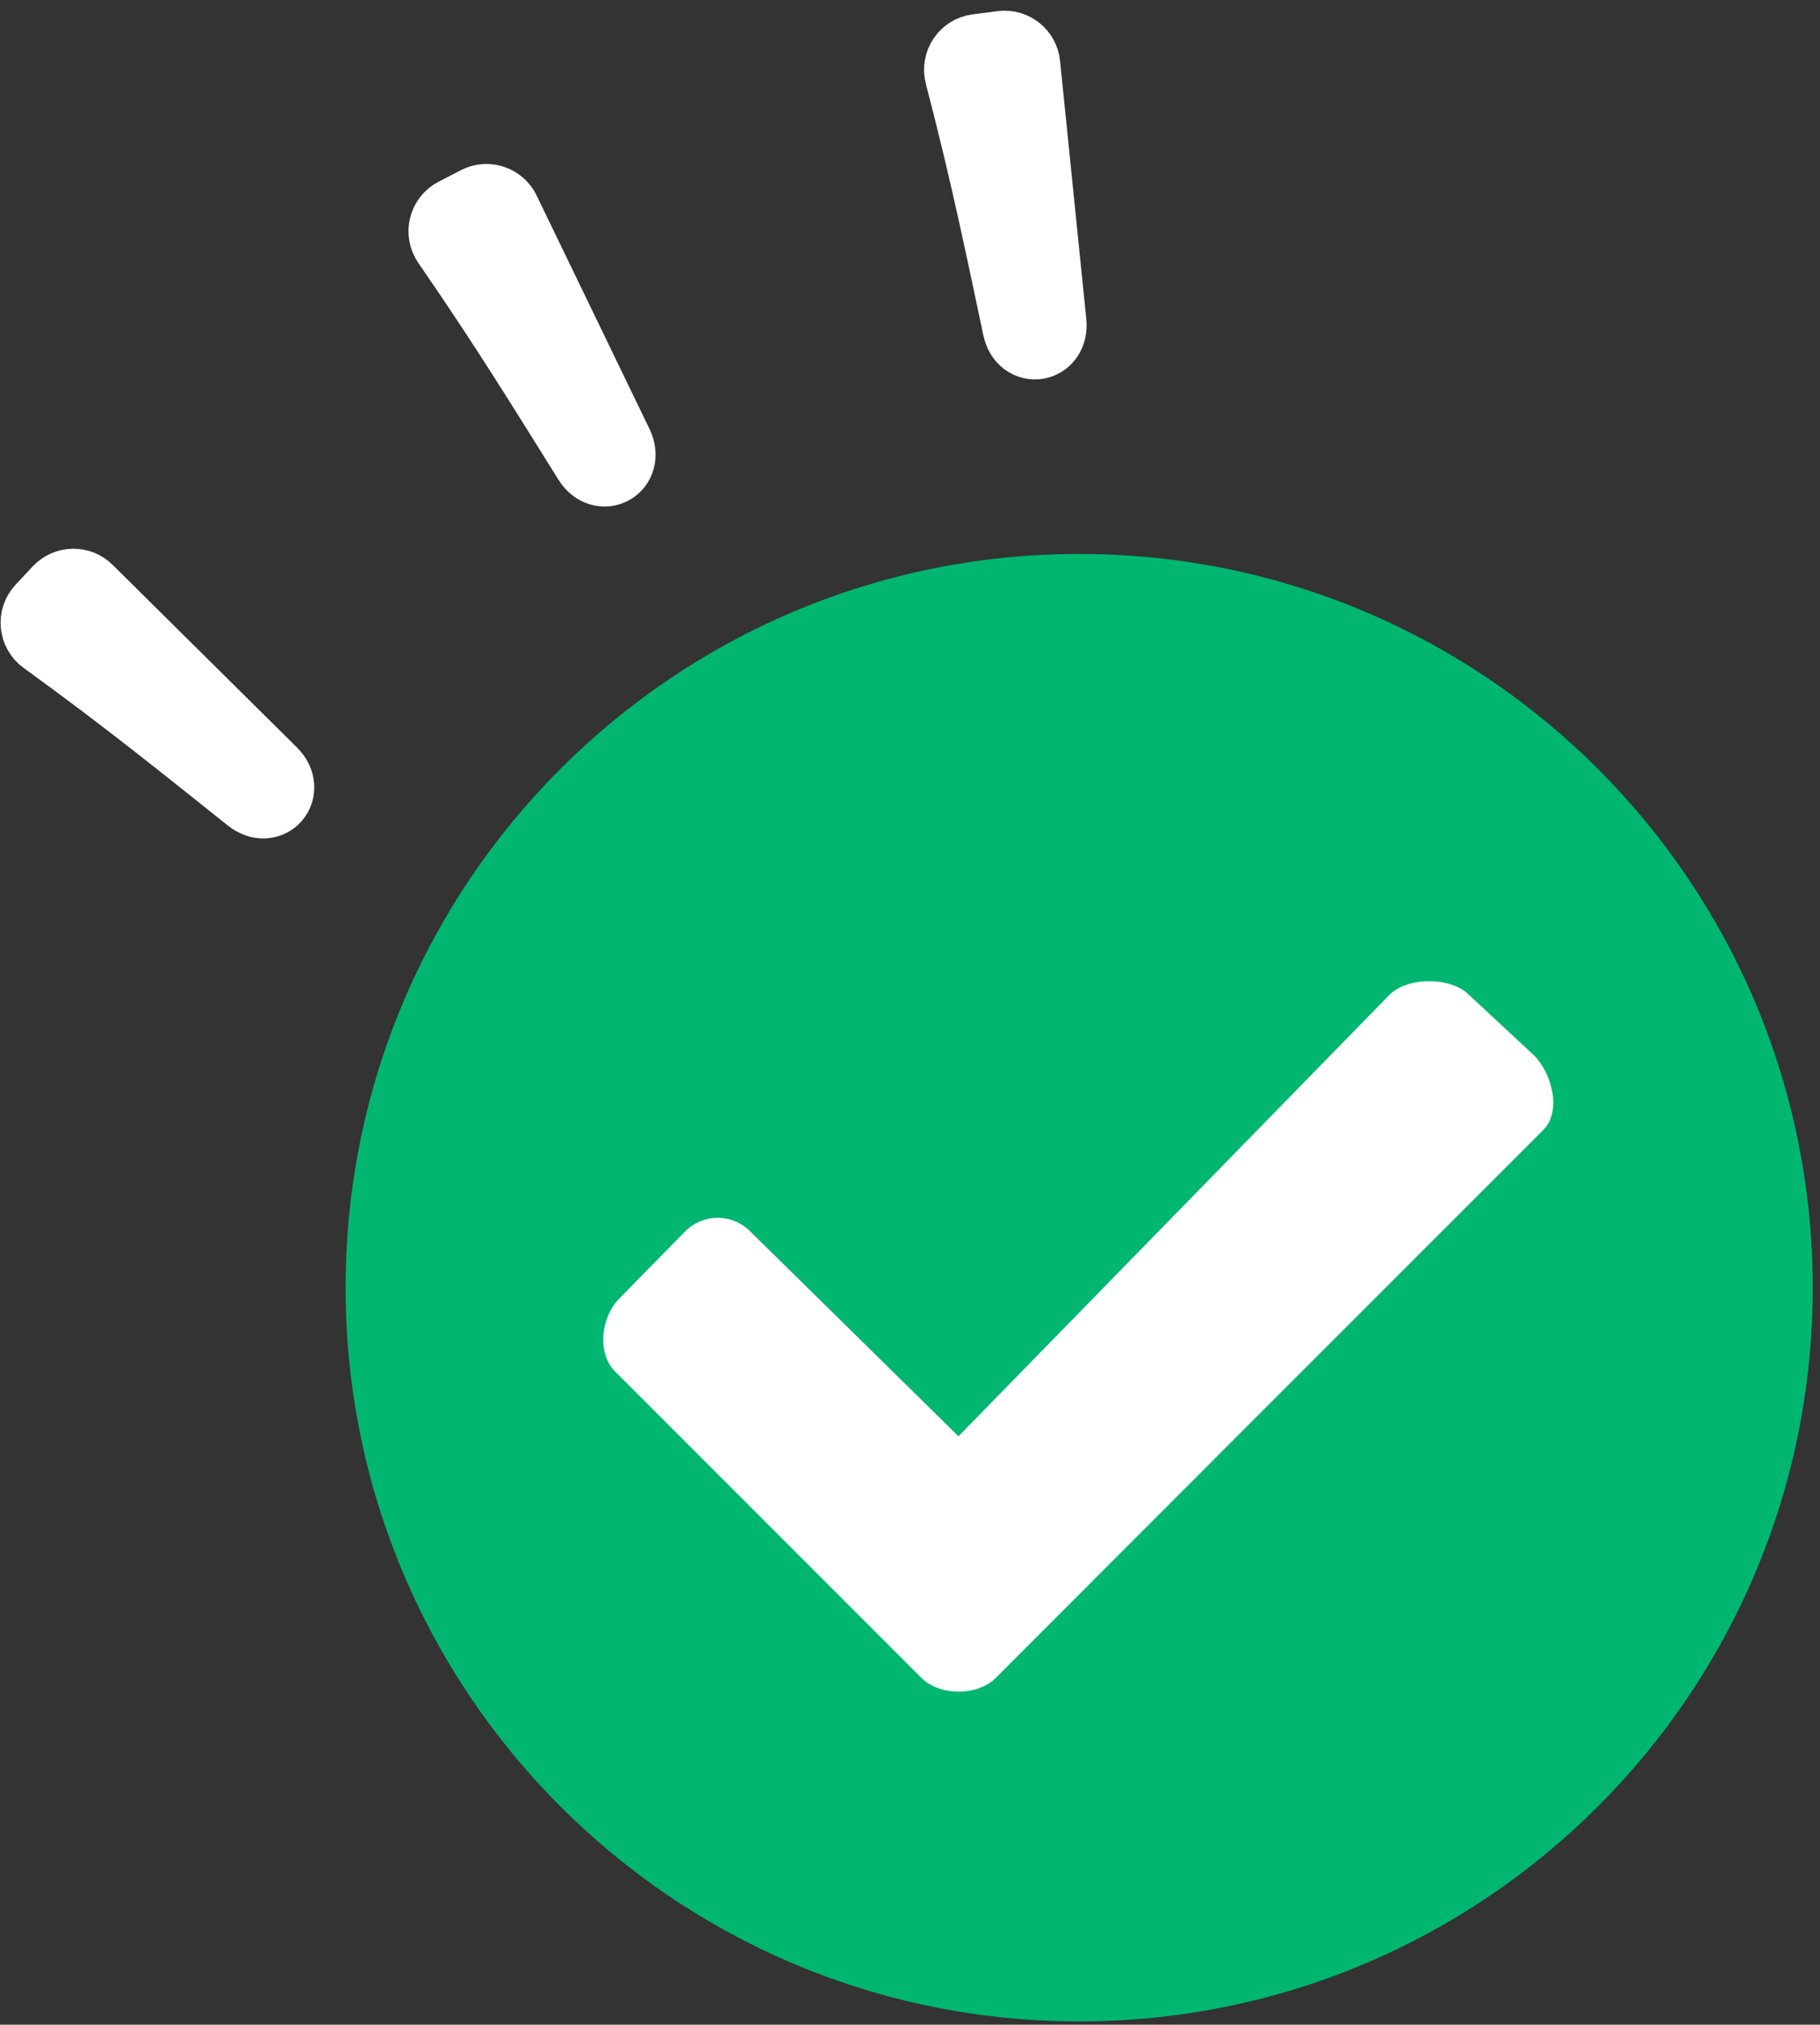 <svg width="98" height="109" viewBox="0 0 98 109" fill="none" xmlns="http://www.w3.org/2000/svg">
<rect x="0" y="0" width="98" height="109" fill="#333333" stroke="none"/>
<path d="M97.609 69.322C97.609 91.138 79.925 108.822 58.109 108.822C36.294 108.822 18.609 91.138 18.609 69.322C18.609 47.507 36.294 29.822 58.109 29.822C79.925 29.822 97.609 47.507 97.609 69.322ZM53.54 90.237L82.847 60.931C83.842 59.935 83.842 58.322 82.847 57.327L79.243 53.723C78.248 52.727 76.634 52.727 75.639 53.723L51.738 77.623L40.58 66.465C39.584 65.469 37.971 65.469 36.976 66.465L33.372 70.069C32.377 71.064 32.377 72.677 33.372 73.672L49.936 90.237C50.932 91.232 52.545 91.232 53.54 90.237Z" fill="#01B671"/>
<path d="M49.609 90.322L33.109 73.822C32.133 72.827 32.365 70.906 33.342 69.911L36.877 66.308C37.853 65.313 39.436 65.313 40.413 66.308L51.609 77.322L74.806 53.568C75.782 52.573 78.133 52.573 79.109 53.568L82.609 56.822C83.585 57.817 84.085 59.827 83.109 60.822L68.109 75.822L53.627 90.322C52.651 91.317 50.586 91.317 49.609 90.322Z" fill="white"/>
<path d="M13.521 42.883C10.121 40.172 6.851 37.524 2.45 34.341C1.96 33.986 1.889 33.28 2.303 32.839L3.225 31.856C3.611 31.446 4.258 31.434 4.658 31.83L14.582 41.66C15.456 42.526 14.483 43.649 13.521 42.883Z" stroke="white" stroke-width="4"/>
<path d="M31.767 24.766C29.464 21.078 27.263 17.491 24.174 13.024C23.83 12.526 23.998 11.837 24.536 11.559L25.733 10.939C26.233 10.681 26.848 10.886 27.093 11.392L33.174 23.967C33.71 25.075 32.418 25.81 31.767 24.766Z" stroke="white" stroke-width="4"/>
<path d="M54.907 17.64C54.005 13.387 53.164 9.264 51.789 4.009C51.636 3.424 52.029 2.834 52.63 2.756L53.967 2.584C54.525 2.512 55.033 2.915 55.09 3.475L56.503 17.371C56.628 18.595 55.163 18.844 54.907 17.64Z" stroke="white" stroke-width="4"/>
</svg>
